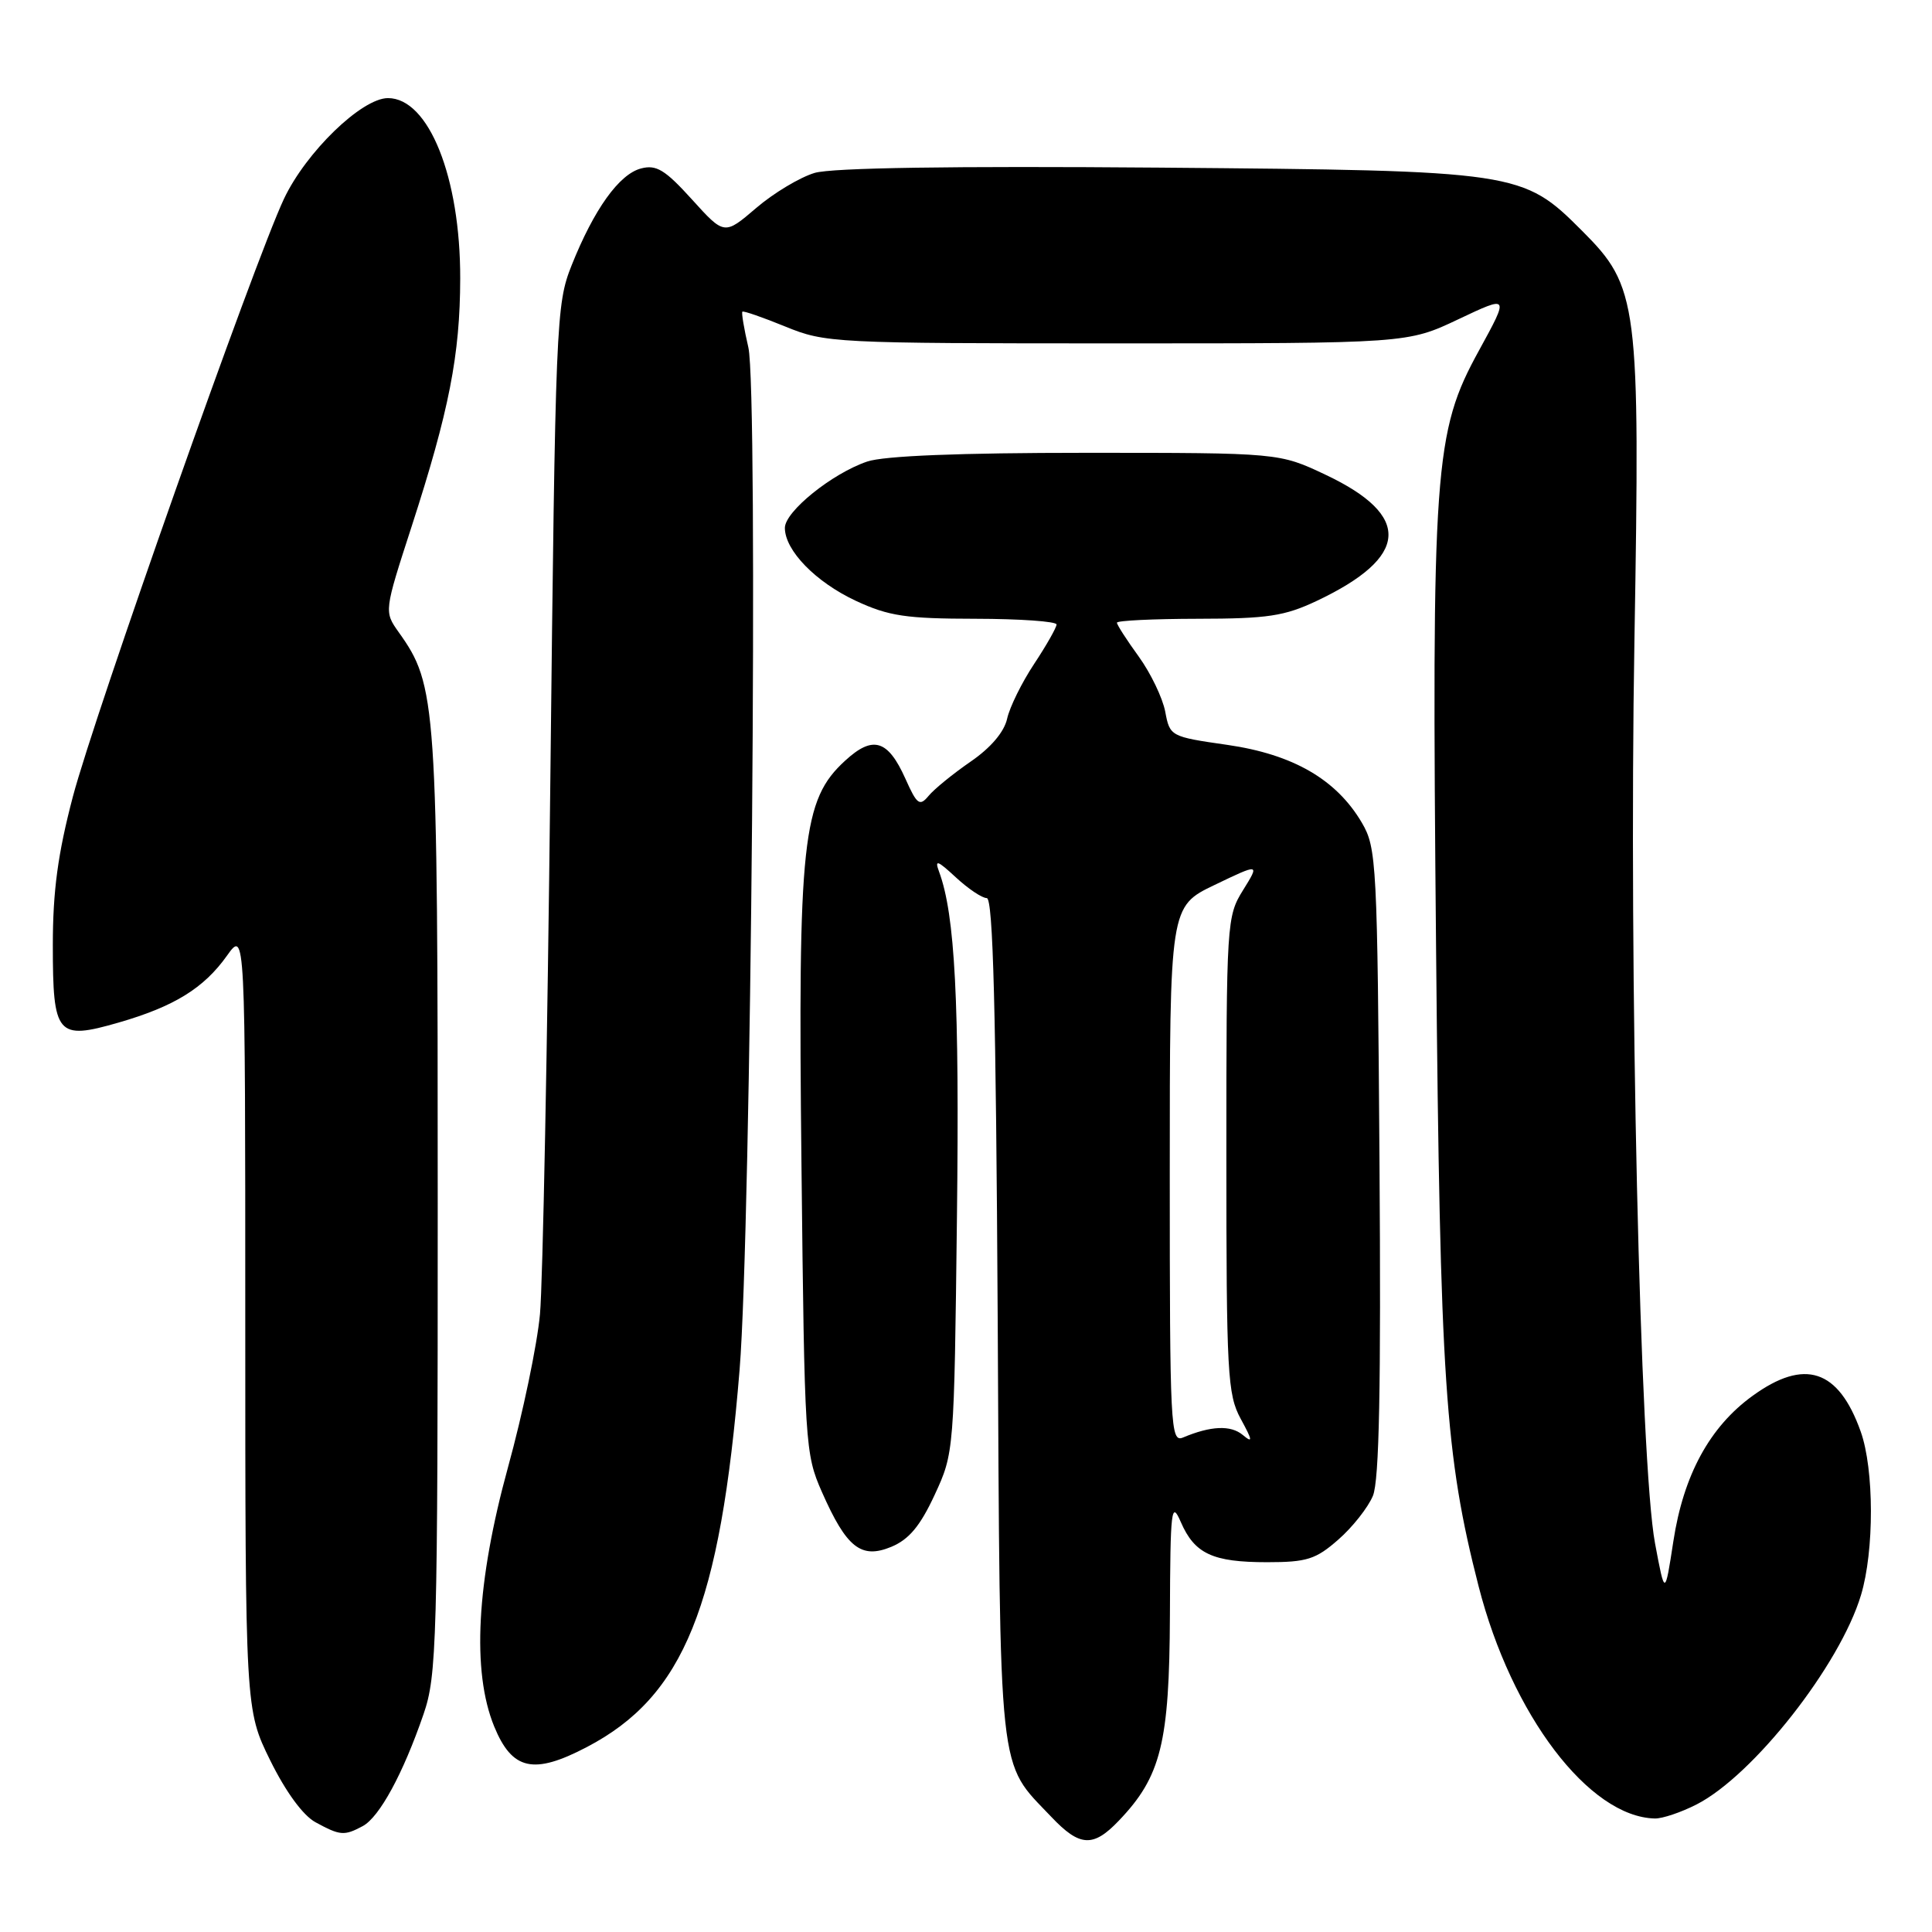 <?xml version="1.0" encoding="UTF-8" standalone="no"?>
<!DOCTYPE svg PUBLIC "-//W3C//DTD SVG 1.1//EN" "http://www.w3.org/Graphics/SVG/1.1/DTD/svg11.dtd" >
<svg xmlns="http://www.w3.org/2000/svg" xmlns:xlink="http://www.w3.org/1999/xlink" version="1.1" viewBox="0 0 256 256">
 <g >
 <path fill="currentColor"
d=" M 148.25 241.25 C 153.85 235.40 154.95 230.95 155.02 214.00 C 155.07 199.93 155.21 198.79 156.46 201.67 C 158.29 205.89 160.68 207.00 167.90 207.00 C 173.17 207.00 174.36 206.62 177.34 204.00 C 179.22 202.36 181.28 199.74 181.92 198.20 C 182.76 196.17 183.00 183.82 182.79 153.94 C 182.51 114.26 182.41 112.35 180.45 109.01 C 177.08 103.28 171.34 99.96 162.63 98.70 C 155.10 97.62 155.01 97.57 154.40 94.30 C 154.05 92.48 152.48 89.20 150.89 87.00 C 149.30 84.81 148.00 82.79 148.00 82.51 C 148.00 82.23 152.84 82.00 158.75 81.99 C 167.97 81.98 170.21 81.64 174.50 79.61 C 186.74 73.81 187.12 68.34 175.67 62.92 C 169.50 60.00 169.50 60.00 143.90 60.00 C 127.15 60.00 117.12 60.40 114.90 61.16 C 110.25 62.74 104.00 67.78 104.00 69.95 C 104.00 72.94 108.08 77.13 113.42 79.62 C 117.76 81.64 120.06 81.98 129.25 81.99 C 135.16 82.00 140.00 82.34 140.00 82.75 C 139.99 83.16 138.66 85.51 137.03 87.97 C 135.40 90.43 133.79 93.69 133.45 95.23 C 133.06 96.99 131.28 99.09 128.61 100.92 C 126.29 102.52 123.78 104.56 123.05 105.45 C 121.86 106.88 121.51 106.63 119.97 103.18 C 117.65 98.01 115.67 97.41 112.00 100.78 C 106.30 105.98 105.72 111.37 106.20 154.46 C 106.60 191.44 106.68 192.64 108.90 197.68 C 112.17 205.09 114.10 206.62 118.11 204.96 C 120.45 203.98 121.93 202.21 123.85 198.07 C 126.42 192.52 126.43 192.37 126.80 161.30 C 127.14 132.65 126.55 121.22 124.43 115.50 C 123.82 113.85 124.21 113.99 126.65 116.25 C 128.28 117.76 130.12 119.00 130.75 119.00 C 131.59 119.00 131.97 133.82 132.20 174.75 C 132.53 236.60 132.17 233.23 139.31 240.75 C 143.07 244.72 144.85 244.82 148.25 241.25 Z  M 48.06 241.97 C 50.28 240.78 53.41 235.02 56.12 227.14 C 57.88 222.03 58.00 217.72 58.00 159.52 C 58.00 92.88 57.86 90.83 52.83 83.77 C 50.89 81.03 50.89 81.03 54.54 69.77 C 59.51 54.43 60.96 47.03 60.98 36.91 C 61.01 23.49 56.81 13.00 51.41 13.00 C 47.93 13.00 40.54 20.16 37.62 26.36 C 33.68 34.73 12.53 94.65 9.65 105.58 C 7.67 113.11 7.00 118.08 7.00 125.21 C 7.00 137.20 7.55 137.85 15.70 135.50 C 23.08 133.37 27.01 130.94 30.07 126.64 C 32.50 123.23 32.50 123.23 32.50 174.88 C 32.50 226.54 32.50 226.54 35.81 233.27 C 37.87 237.44 40.15 240.56 41.81 241.46 C 45.08 243.24 45.61 243.28 48.06 241.97 Z  M 224.80 239.10 C 232.31 235.27 243.80 220.65 246.59 211.36 C 248.36 205.49 248.34 194.69 246.55 189.68 C 243.61 181.43 239.13 179.95 232.22 184.96 C 226.55 189.06 223.07 195.45 221.73 204.22 C 220.61 211.50 220.61 211.50 219.30 204.50 C 217.31 193.89 215.82 128.80 216.57 84.89 C 217.33 39.99 217.08 38.03 209.63 30.58 C 201.75 22.69 201.17 22.61 153.50 22.21 C 126.18 21.99 110.26 22.23 107.95 22.91 C 106.00 23.49 102.51 25.58 100.20 27.56 C 95.98 31.17 95.98 31.17 91.69 26.43 C 88.13 22.50 86.97 21.79 84.95 22.32 C 82.05 23.06 78.71 27.73 75.75 35.14 C 73.68 40.34 73.60 42.36 72.92 103.63 C 72.54 138.36 71.92 170.08 71.55 174.13 C 71.18 178.19 69.27 187.32 67.31 194.43 C 63.13 209.65 62.50 221.46 65.48 228.76 C 67.86 234.56 70.69 235.20 77.75 231.50 C 90.64 224.76 95.43 212.91 98.00 181.50 C 99.53 162.70 100.49 51.65 99.16 46.03 C 98.59 43.57 98.23 41.44 98.37 41.30 C 98.51 41.16 101.07 42.05 104.06 43.27 C 109.36 45.44 110.49 45.50 148.00 45.50 C 186.50 45.50 186.50 45.50 193.25 42.30 C 199.99 39.11 199.99 39.11 195.98 46.43 C 190.01 57.29 189.69 61.82 190.29 126.00 C 190.82 183.12 191.47 192.79 195.92 210.18 C 200.28 227.23 210.56 240.77 219.29 240.96 C 220.27 240.98 222.75 240.15 224.80 239.10 Z  M 155.00 155.66 C 155.00 120.11 155.00 120.11 160.96 117.25 C 166.92 114.39 166.92 114.39 164.71 117.95 C 162.55 121.42 162.50 122.24 162.50 153.00 C 162.50 182.08 162.65 184.77 164.40 188.00 C 165.99 190.91 166.03 191.27 164.66 190.13 C 163.07 188.81 160.43 188.93 156.75 190.48 C 155.10 191.17 155.00 189.13 155.00 155.66 Z "/>
</g>
</svg>